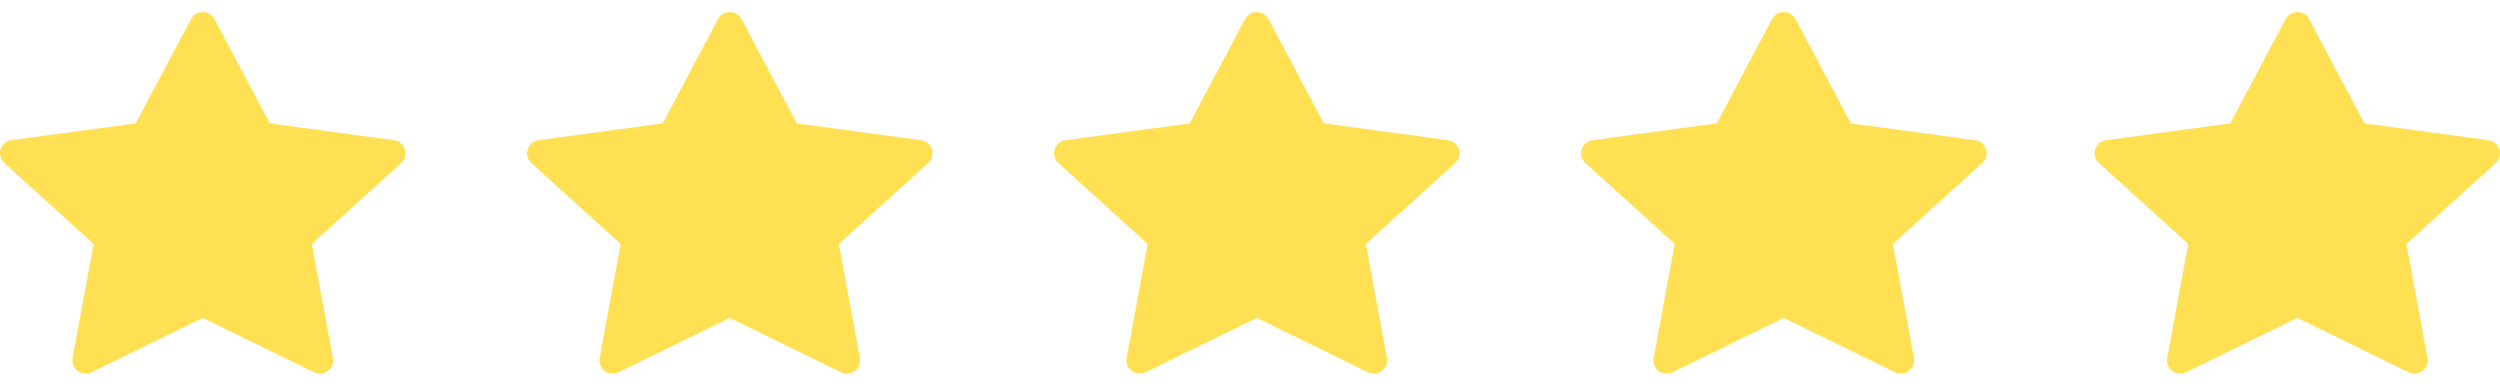 <svg width="175" height="27" viewBox="0 0 175 27" fill="none" xmlns="http://www.w3.org/2000/svg">
<g clip-path="url(#clip0_436_150)">
<path d="M6.406 26.06C5.722 26.394 4.945 25.809 5.083 25.061L6.555 17.079L0.307 11.416C-0.277 10.886 0.027 9.918 0.809 9.813L9.496 8.638L13.37 1.337C13.719 0.678 14.665 0.678 15.014 1.337L18.888 8.638L27.575 9.813C28.357 9.918 28.66 10.886 28.075 11.416L21.828 17.079L23.3 25.061C23.439 25.809 22.662 26.394 21.977 26.06L14.189 22.253L6.405 26.06H6.406Z" fill="#FFE052"/>
</g>
<g clip-path="url(#clip1_436_150)">
<path d="M43.298 26.06C42.614 26.394 41.837 25.809 41.975 25.061L43.447 17.079L37.199 11.416C36.615 10.886 36.919 9.918 37.701 9.813L46.388 8.638L50.262 1.337C50.611 0.678 51.556 0.678 51.906 1.337L55.779 8.638L64.467 9.813C65.249 9.918 65.552 10.886 64.967 11.416L58.72 17.079L60.192 25.061C60.331 25.809 59.554 26.394 58.869 26.06L51.081 22.253L43.297 26.06H43.298Z" fill="#FFE052"/>
</g>
<g clip-path="url(#clip2_436_150)">
<path d="M80.19 26.06C79.506 26.394 78.729 25.809 78.867 25.061L80.339 17.079L74.091 11.416C73.507 10.886 73.811 9.918 74.593 9.813L83.28 8.638L87.154 1.337C87.503 0.678 88.448 0.678 88.798 1.337L92.671 8.638L101.359 9.813C102.141 9.918 102.444 10.886 101.859 11.416L95.612 17.079L97.084 25.061C97.223 25.809 96.446 26.394 95.761 26.06L87.973 22.253L80.189 26.06H80.19Z" fill="#FFE052"/>
</g>
<g clip-path="url(#clip3_436_150)">
<path d="M117.082 26.06C116.398 26.394 115.621 25.809 115.759 25.061L117.231 17.079L110.983 11.416C110.399 10.886 110.702 9.918 111.484 9.813L120.172 8.638L124.045 1.337C124.395 0.678 125.34 0.678 125.69 1.337L129.563 8.638L138.251 9.813C139.033 9.918 139.336 10.886 138.751 11.416L132.504 17.079L133.976 25.061C134.114 25.809 133.338 26.394 132.653 26.06L124.865 22.253L117.08 26.06H117.082Z" fill="#FFE052"/>
</g>
<g clip-path="url(#clip4_436_150)">
<path d="M153.028 26.06C152.343 26.394 151.567 25.809 151.705 25.061L153.177 17.079L146.928 11.416C146.345 10.886 146.648 9.918 147.43 9.813L156.118 8.638L159.991 1.337C160.341 0.678 161.286 0.678 161.636 1.337L165.509 8.638L174.197 9.813C174.979 9.918 175.282 10.886 174.697 11.416L168.45 17.079L169.922 25.061C170.06 25.809 169.284 26.394 168.599 26.06L160.811 22.253L153.026 26.06H153.028Z" fill="#FFE052"/>
</g>
<defs>
<clipPath id="clip0_436_150">
<rect width="28.378" height="27" fill="white"/>
</clipPath>
<clipPath id="clip1_436_150">
<rect width="28.378" height="27" fill="white" transform="translate(36.892)"/>
</clipPath>
<clipPath id="clip2_436_150">
<rect width="28.378" height="27" fill="white" transform="translate(73.784)"/>
</clipPath>
<clipPath id="clip3_436_150">
<rect width="28.378" height="27" fill="white" transform="translate(110.676)"/>
</clipPath>
<clipPath id="clip4_436_150">
<rect width="28.378" height="27" fill="white" transform="translate(146.622)"/>
</clipPath>
</defs>
</svg>
